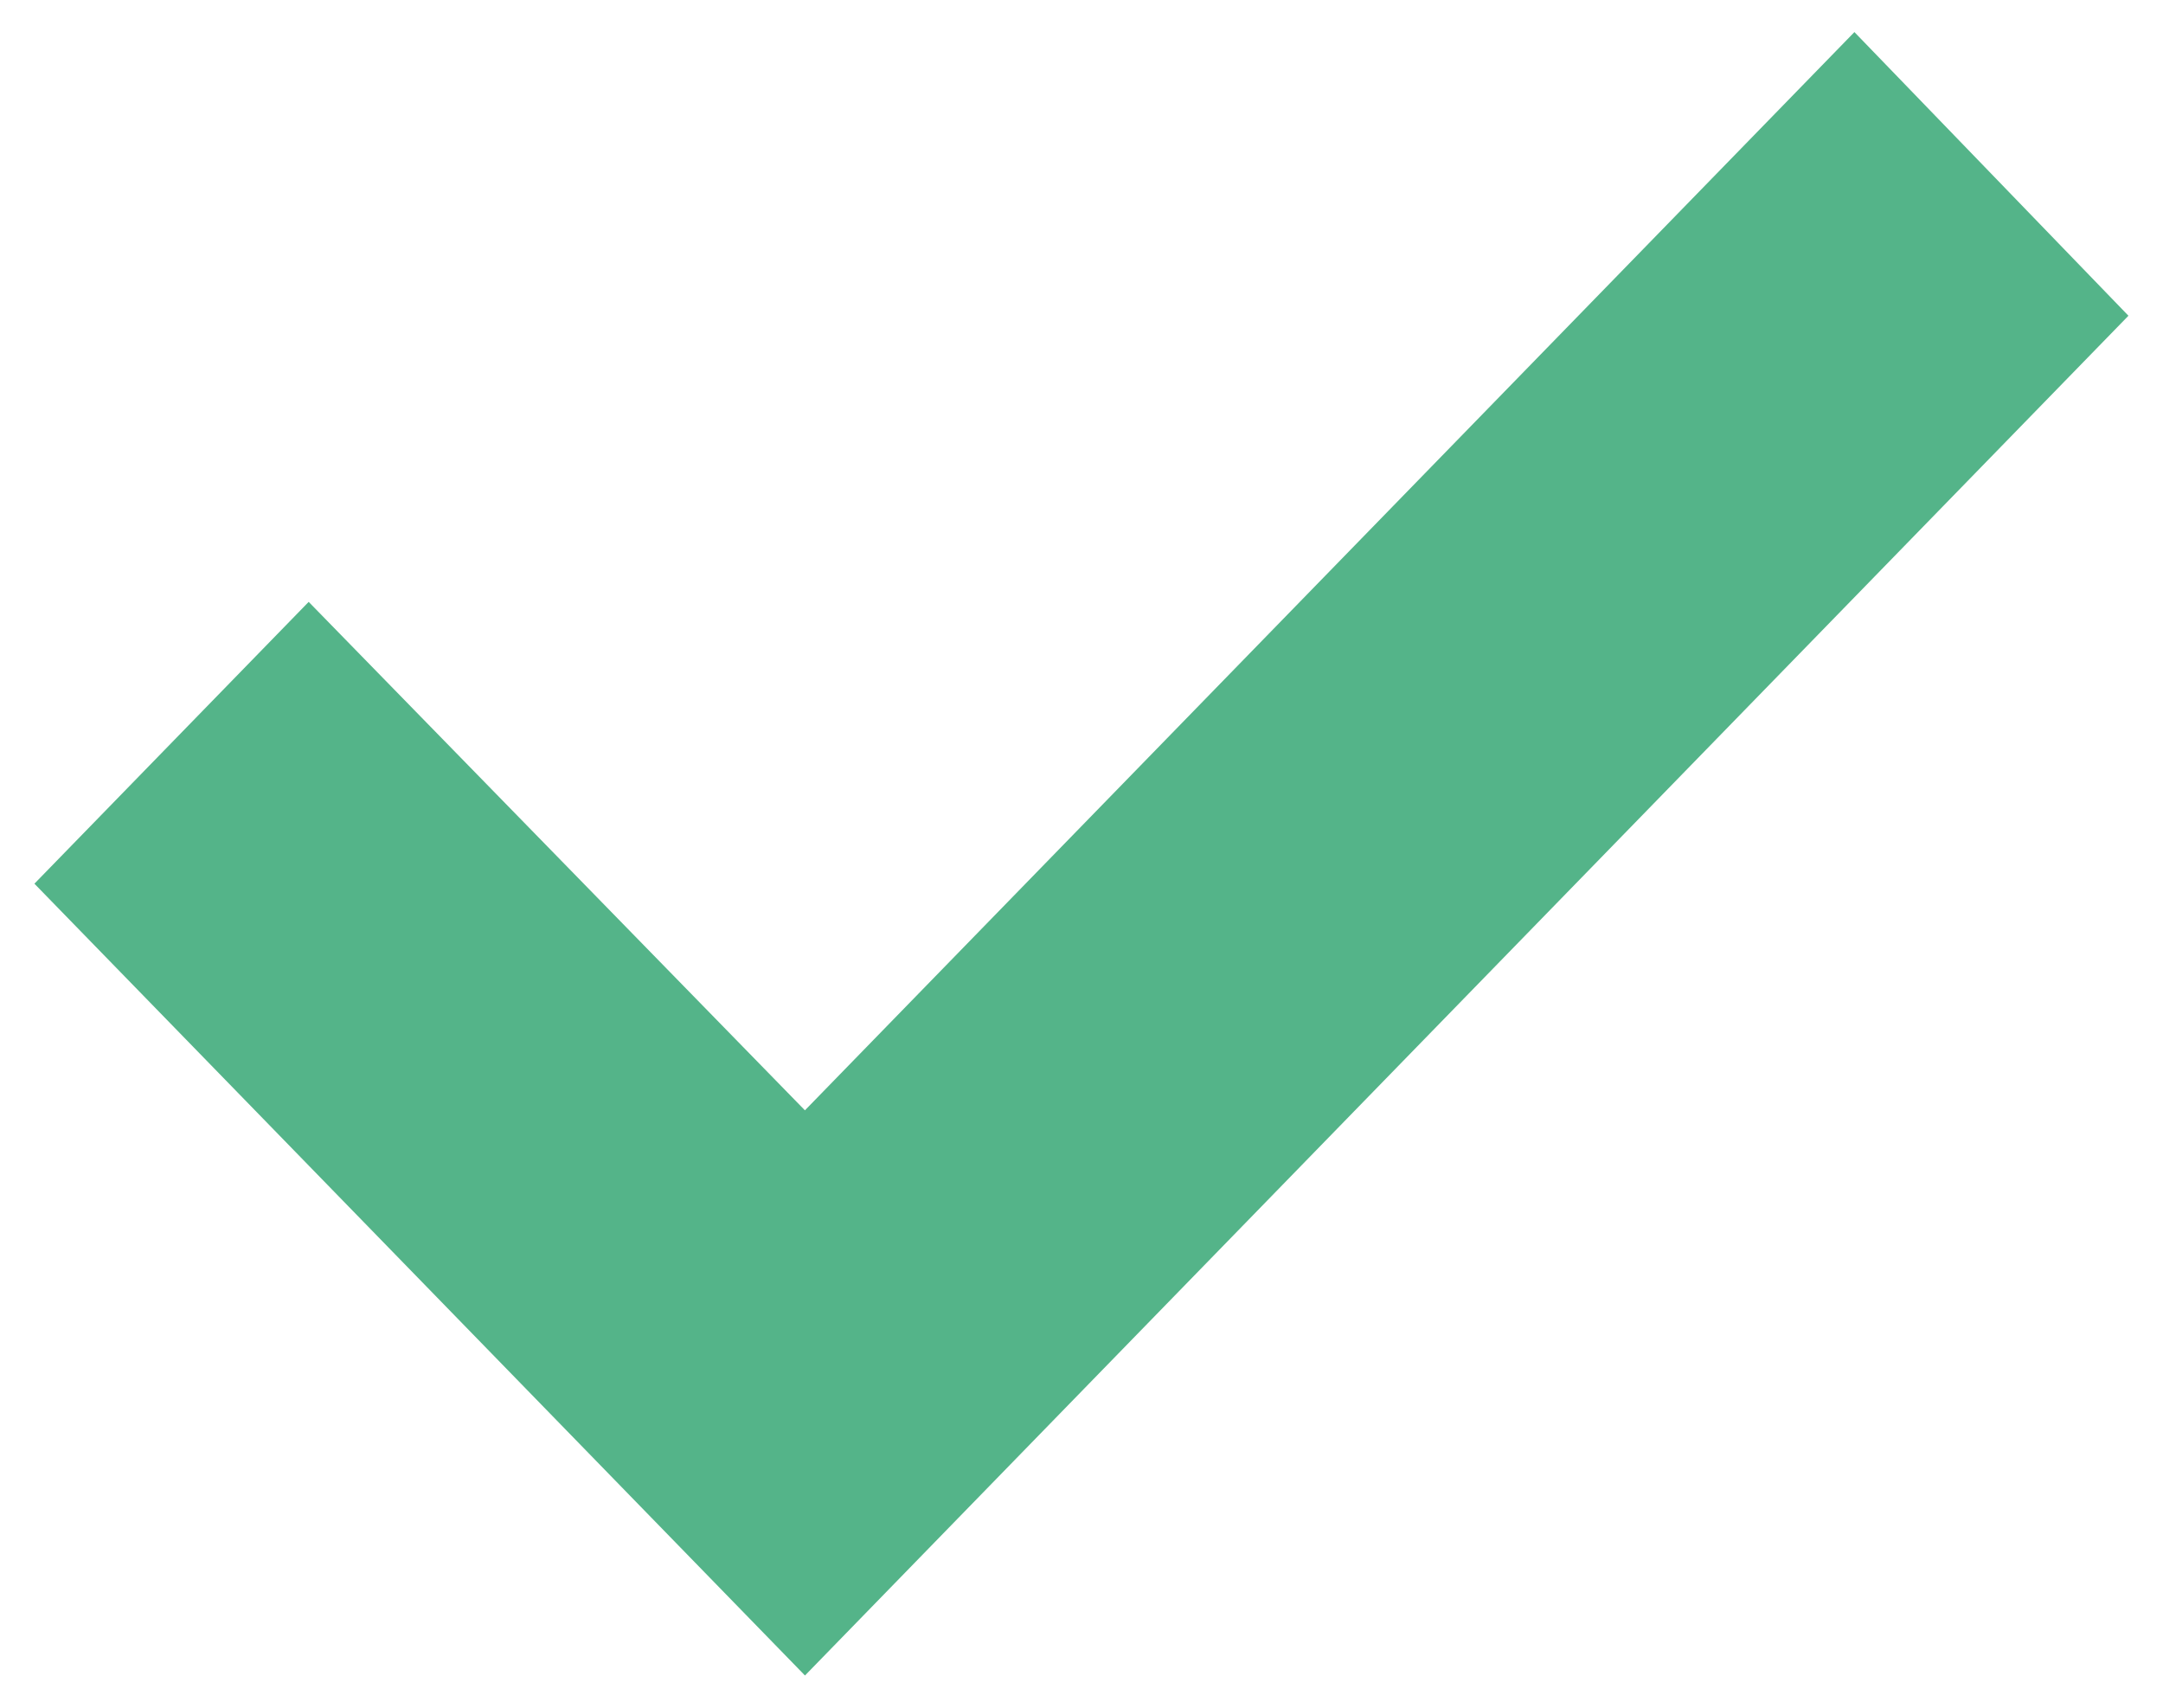 <svg width="19" height="15" viewBox="0 0 19 15" fill="none" xmlns="http://www.w3.org/2000/svg">
    <path d="M7.071 14L1 7.762L2.712 6.003L7.071 10.469L16.288 1L18 2.772L7.071 14Z" fill="#54B489" stroke="#54B489"/>
</svg>
